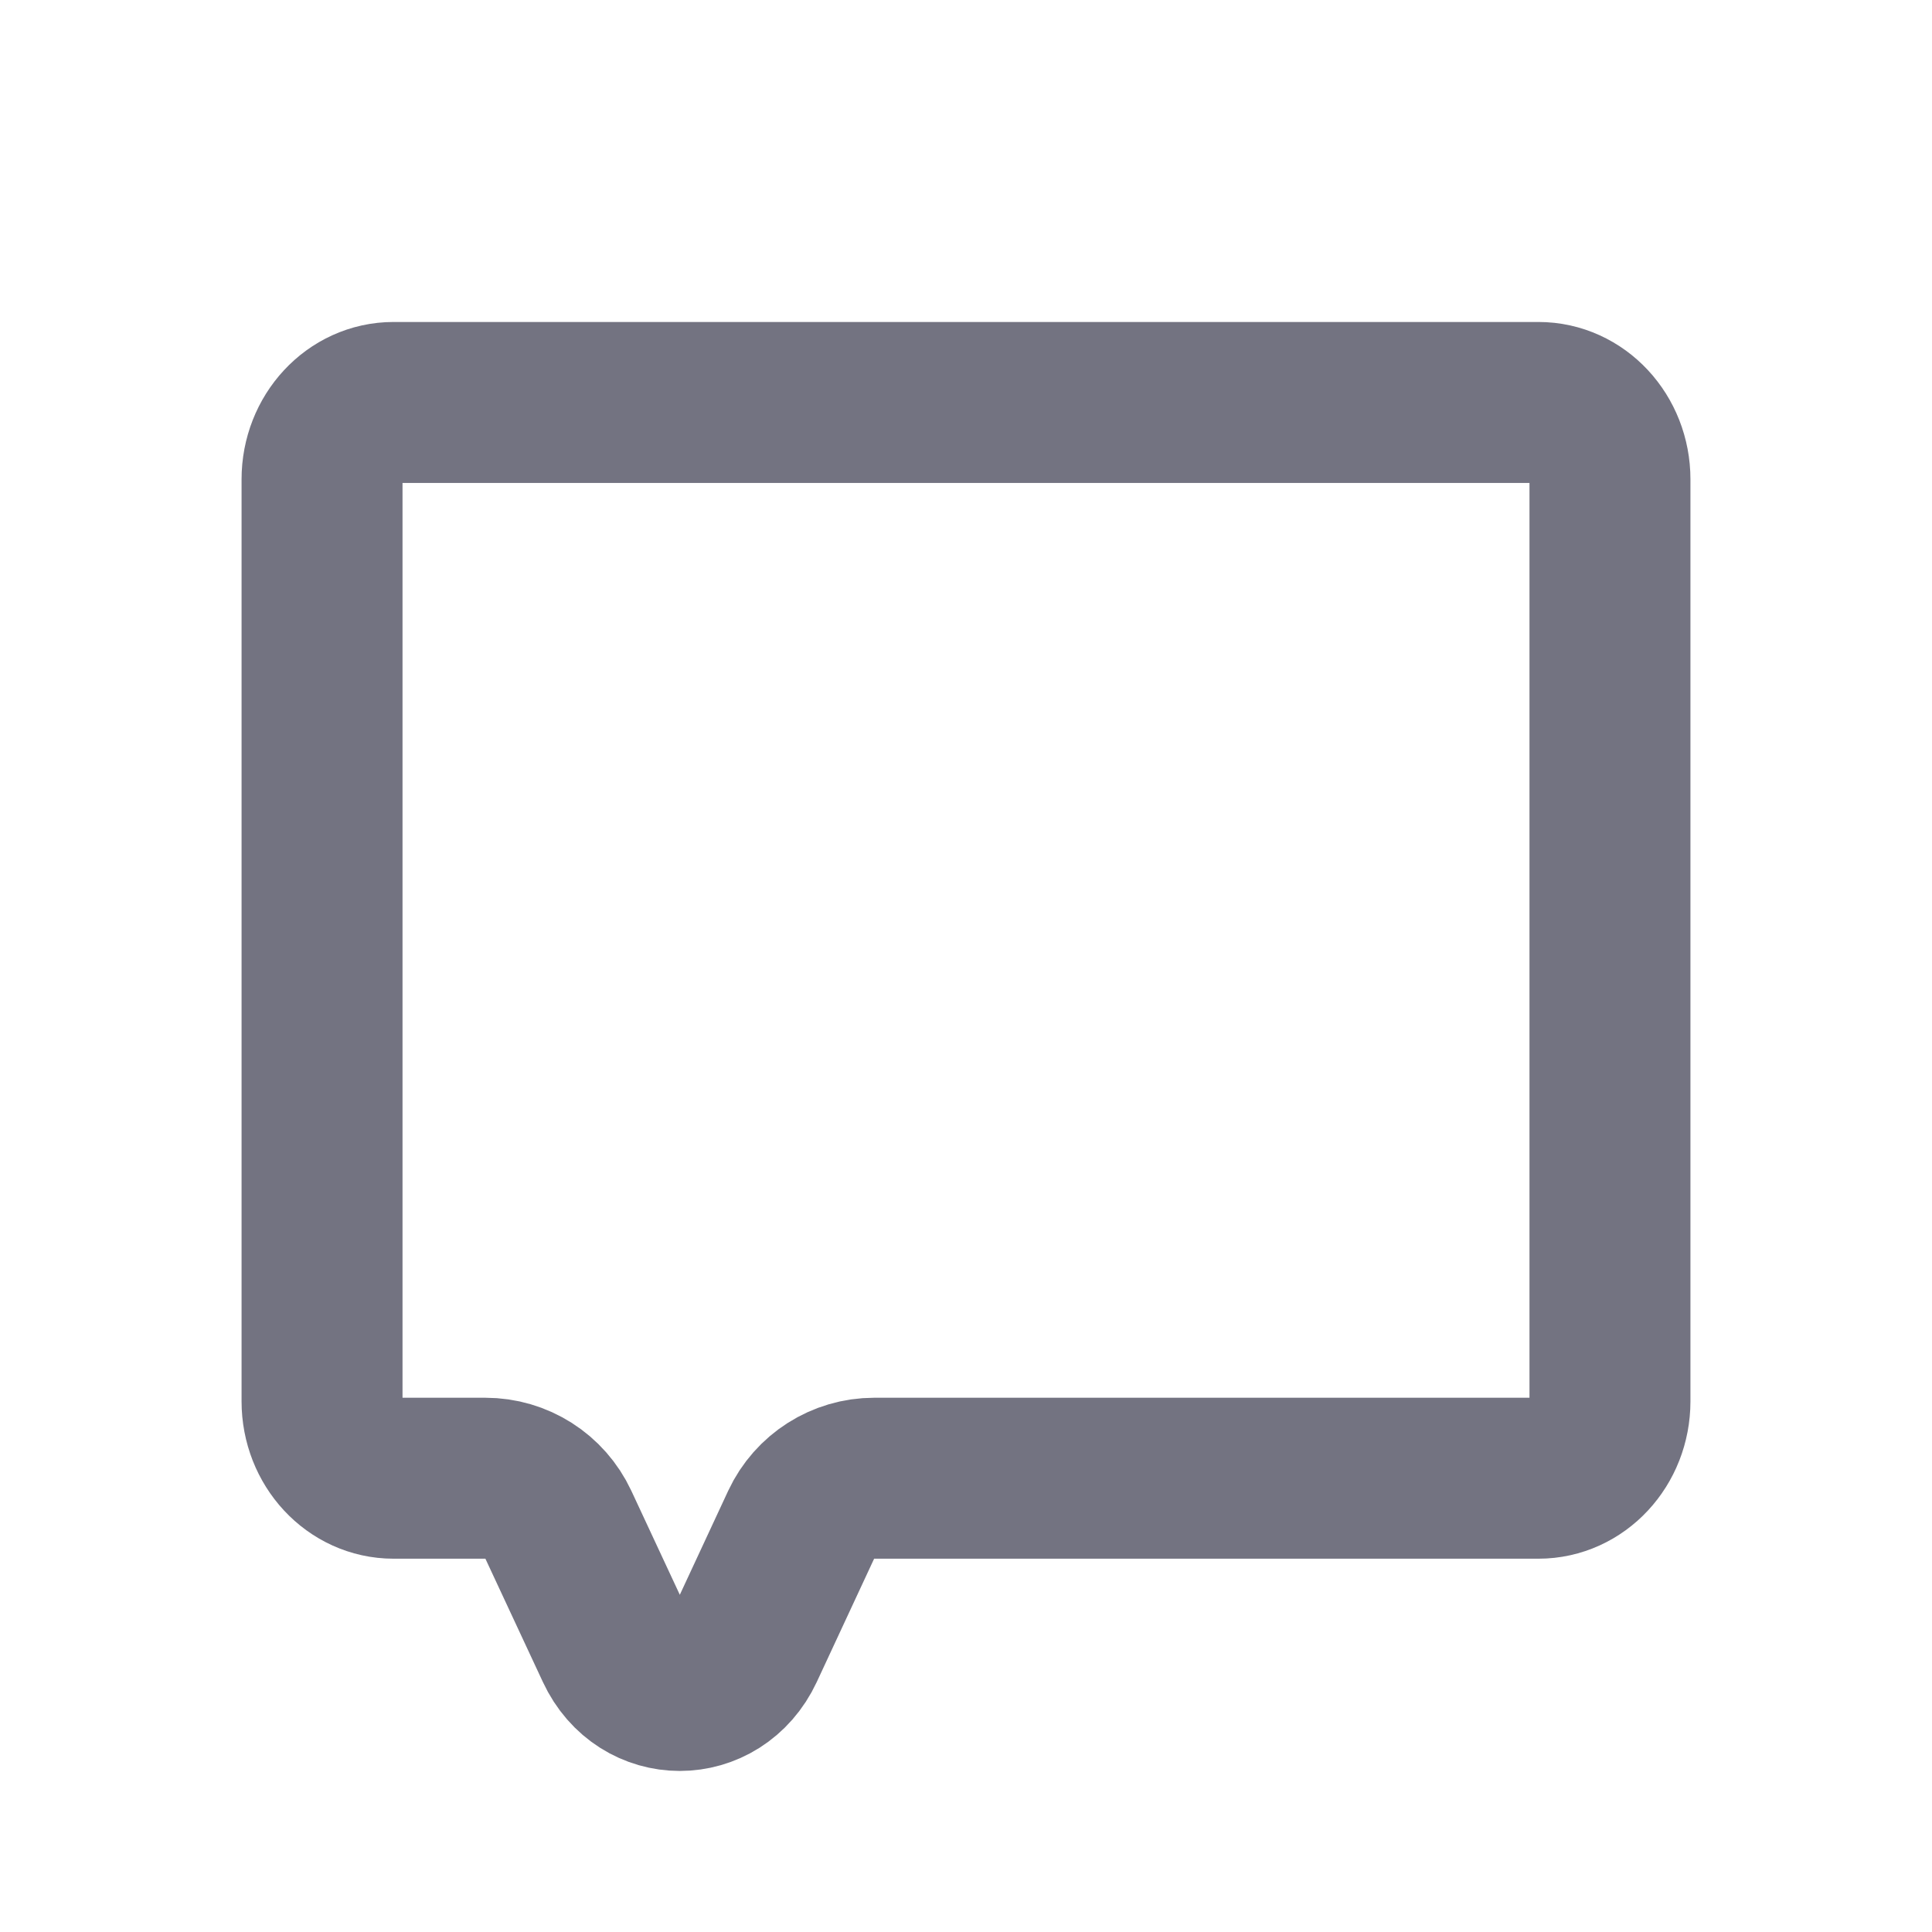 <svg width="16" height="16" viewBox="0 0 16 16" fill="none" xmlns="http://www.w3.org/2000/svg">
<path d="M3.259 3.333C2.932 3.333 2.667 3.618 2.667 3.97V11.605C2.667 11.957 2.932 12.242 3.259 12.242H4.019C4.279 12.242 4.514 12.392 4.624 12.627L5.1 13.648C5.318 14.117 5.941 14.117 6.16 13.648L6.635 12.627C6.745 12.392 6.981 12.242 7.24 12.242H12.741C13.068 12.242 13.333 11.957 13.333 11.605V3.97C13.333 3.618 13.068 3.333 12.741 3.333H3.259Z" stroke="#737381" stroke-width="1.333" stroke-linecap="round"/>
</svg>
